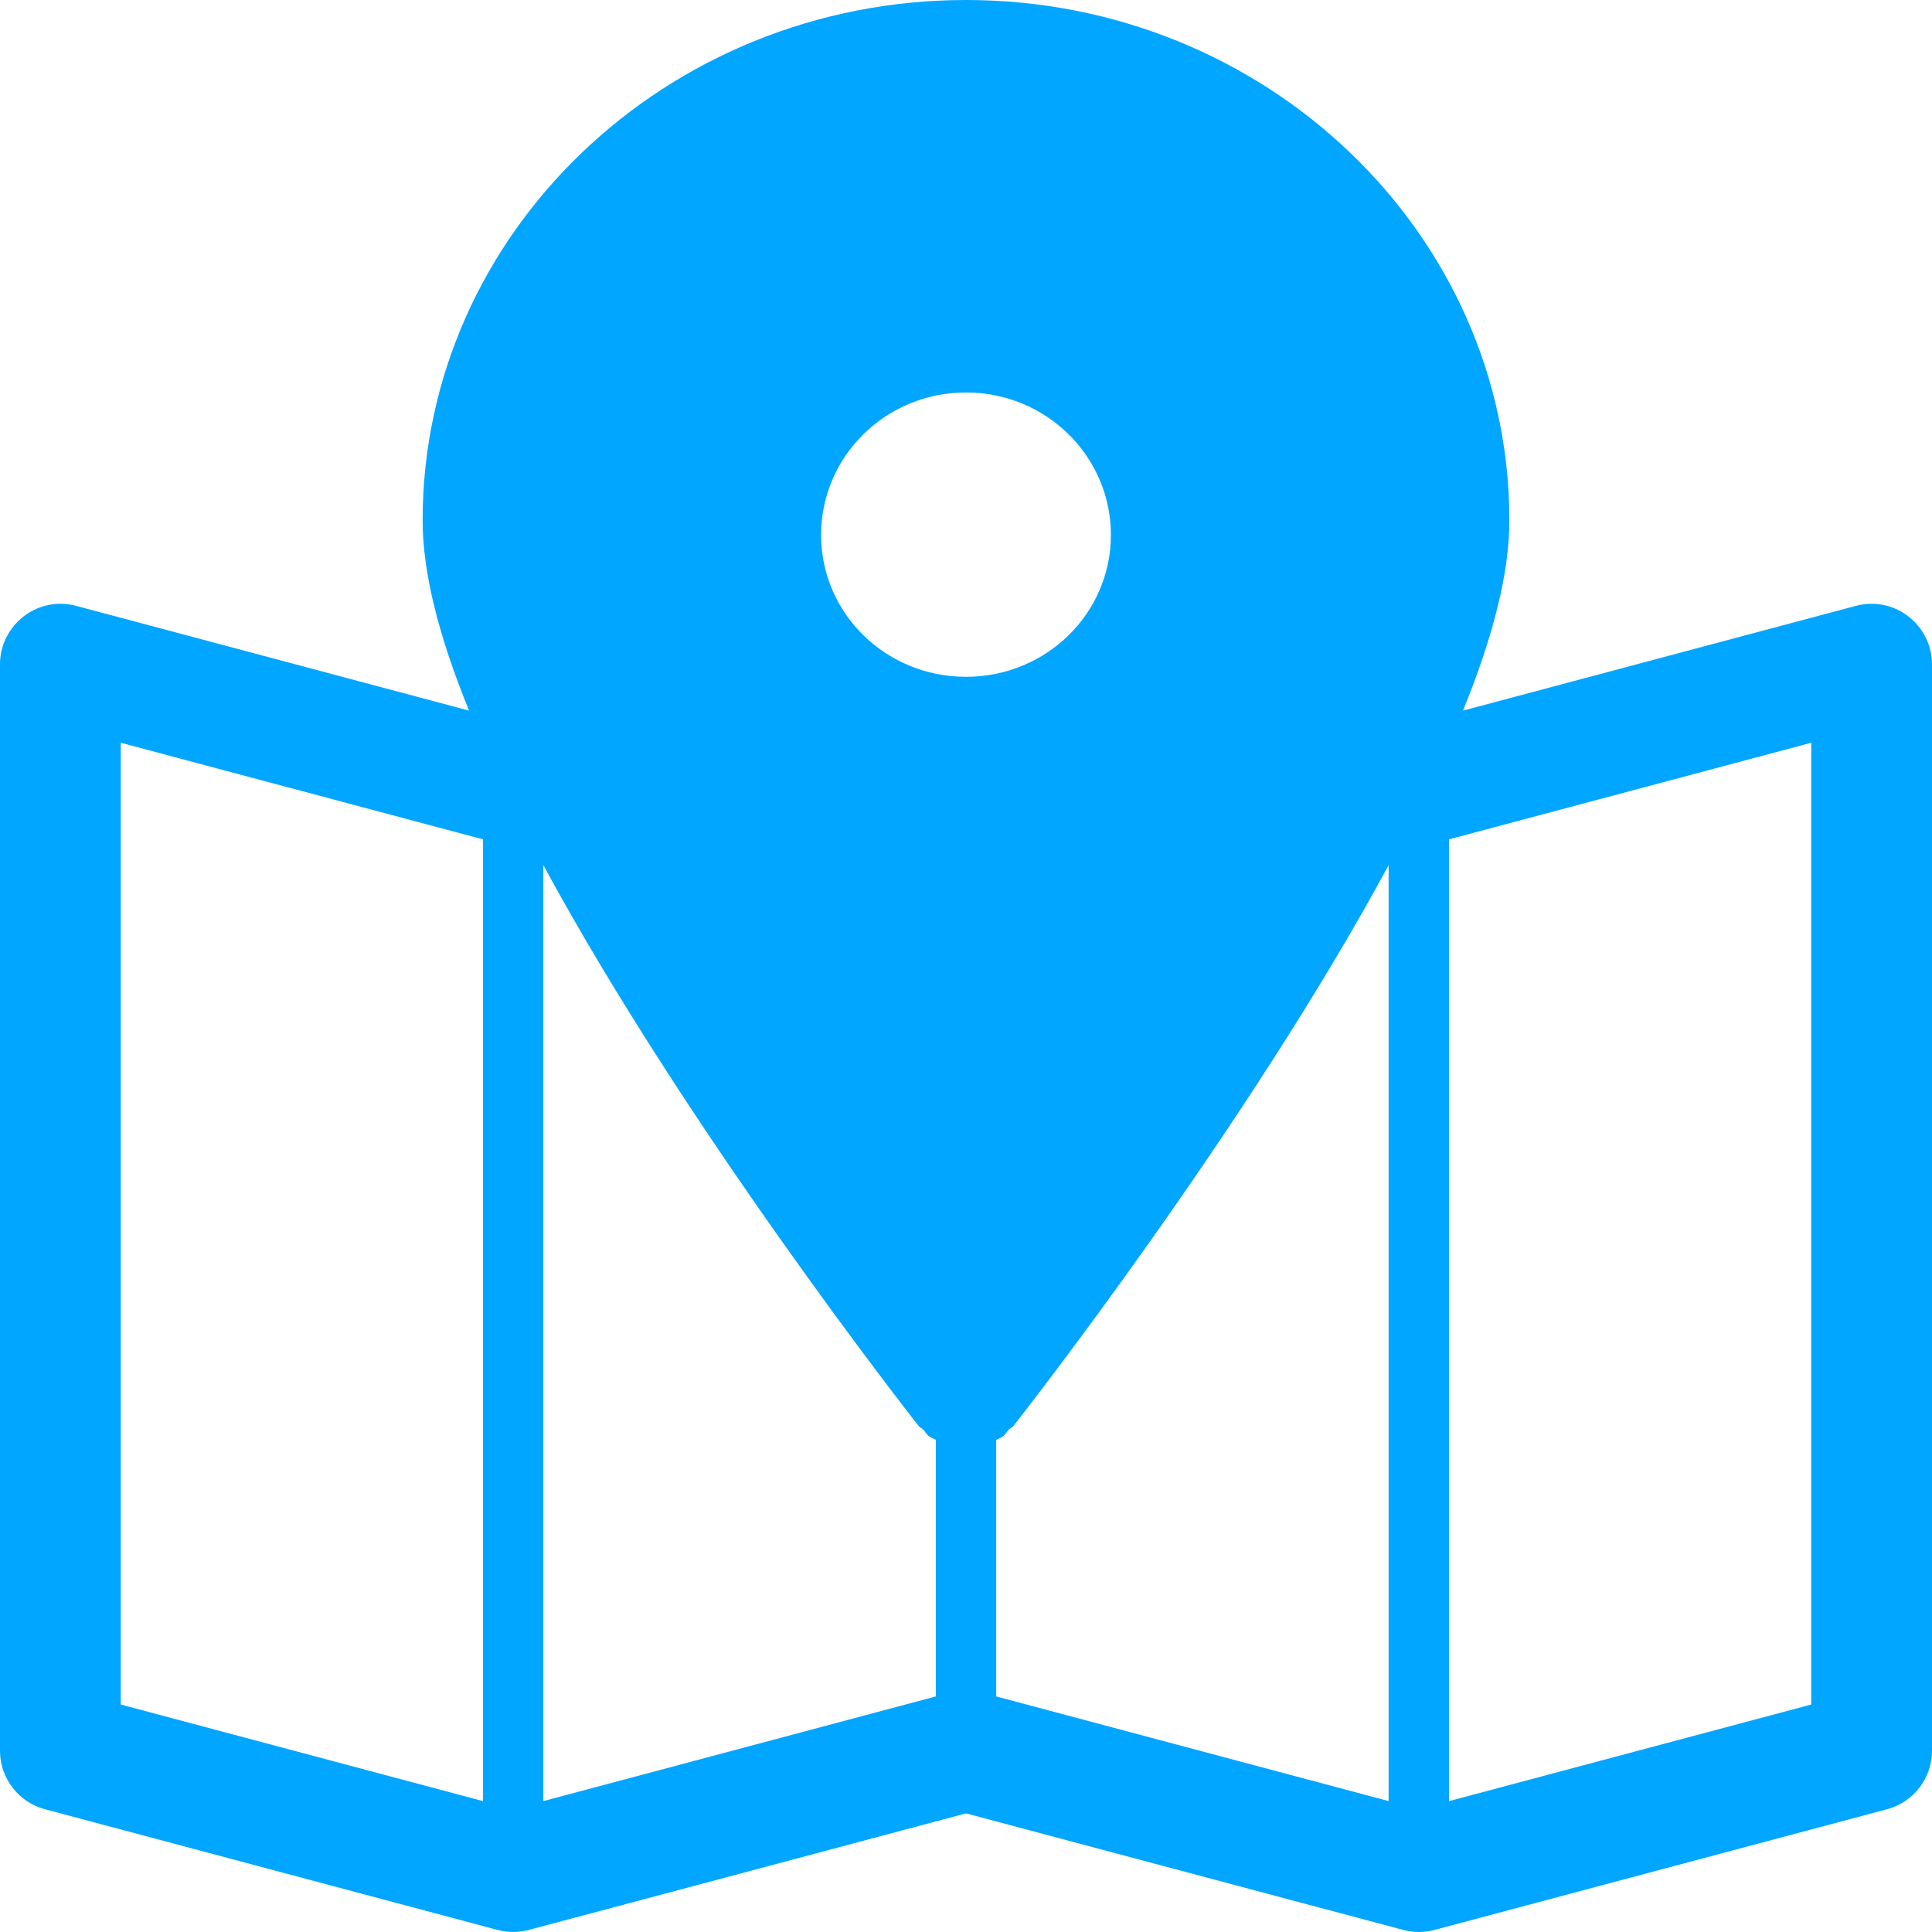 <?xml version="1.0" encoding="UTF-8" standalone="no"?>
<!DOCTYPE svg PUBLIC "-//W3C//DTD SVG 1.1//EN" "http://www.w3.org/Graphics/SVG/1.1/DTD/svg11.dtd">
<svg width="100%" height="100%" viewBox="0 0 108 108" version="1.1" xmlns="http://www.w3.org/2000/svg" xmlns:xlink="http://www.w3.org/1999/xlink" xml:space="preserve" xmlns:serif="http://www.serif.com/" style="fill-rule:evenodd;clip-rule:evenodd;stroke-linejoin:round;stroke-miterlimit:2;">
    <path d="M103.754,33.865L81.783,39.724C83.511,35.475 84.375,31.961 84.375,29.093C84.375,13.051 70.75,0 54,0C37.25,0 23.625,13.051 23.625,29.092C23.625,31.961 24.489,35.475 26.22,39.724L4.246,33.865C3.963,33.79 3.671,33.752 3.378,33.752C1.527,33.752 0.003,35.274 0,37.125L0,97.875C0,99.399 1.032,100.742 2.504,101.135L27.817,107.885C28.1,107.959 28.38,107.993 28.661,107.997L28.684,108L28.718,108C28.995,107.993 29.275,107.959 29.558,107.885L54,101.368L78.442,107.885C78.725,107.959 79.005,107.993 79.286,107.997L79.309,108L79.343,108C79.62,107.993 79.9,107.959 80.183,107.885L105.496,101.135C106.968,100.742 108,99.399 108,97.875L108,37.125C107.997,35.274 106.473,33.752 104.622,33.752C104.329,33.752 104.037,33.79 103.754,33.865ZM27,100.683L6.75,95.283L6.75,41.519L27,46.919L27,100.683ZM52.313,94.831L30.375,100.683L30.375,48.364C38.37,63.129 50.78,78.985 51.347,79.707C51.422,79.802 51.53,79.836 51.611,79.92C51.722,80.035 51.786,80.173 51.914,80.274C52.036,80.372 52.181,80.413 52.313,80.49L52.313,94.831ZM77.625,100.683L55.688,94.831L55.688,80.494C55.819,80.416 55.964,80.376 56.086,80.278C56.214,80.177 56.278,80.038 56.39,79.923C56.471,79.839 56.579,79.805 56.653,79.711C57.22,78.989 69.63,63.133 77.625,48.367L77.625,100.683ZM73.521,41.634L73.514,41.641C68.023,52.802 58.58,65.927 54,72.05C49.42,65.927 39.984,52.812 34.486,41.641L34.479,41.634C31.087,34.763 30.375,31.023 30.375,29.092C30.375,16.774 40.973,6.75 54,6.75C67.028,6.75 77.625,16.774 77.625,29.093C77.625,31.023 76.916,34.763 73.521,41.634ZM101.25,95.283L81,100.683L81,46.919L101.25,41.519L101.25,95.283Z" style="fill:rgb(0,166,255);fill-rule:nonzero;"/>
    <path d="M81,29.092C81,32.737 79.211,37.733 76.545,43.133C68.884,58.691 54,77.625 54,77.625C54,77.625 39.116,58.691 31.455,43.133C28.789,37.733 27,32.737 27,29.092C27,14.884 39.083,3.375 54,3.375C68.918,3.375 81,14.884 81,29.093ZM62.1,29.902C62.1,25.515 58.489,21.938 54,21.938C49.511,21.938 45.9,25.515 45.9,29.902C45.9,34.29 49.511,37.834 54,37.834C58.489,37.834 62.1,34.29 62.1,29.902Z" style="fill:rgb(0,166,255);fill-rule:nonzero;"/>
</svg>

